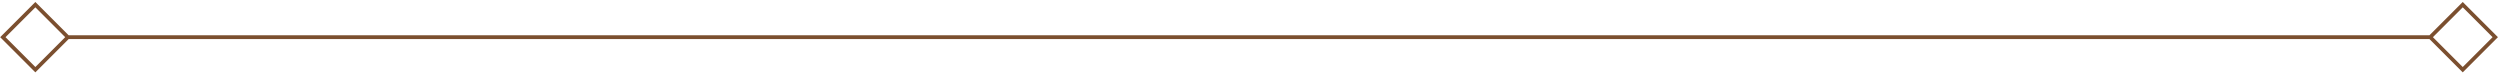 <svg width="661" height="20" viewBox="0 0 661 20" fill="none" xmlns="http://www.w3.org/2000/svg">
<path fill-rule="evenodd" clip-rule="evenodd" d="M1.459 9.828L9.348 1.939L17.237 9.828L9.348 17.718L1.459 9.828ZM0.045 9.828L0.752 9.121L8.641 1.232L9.348 0.525L10.055 1.232L17.945 9.121L18.152 9.328H642.345L642.552 9.121L650.441 1.232L651.149 0.525L651.856 1.232L659.745 9.121L660.452 9.828L659.745 10.536L651.856 18.425L651.149 19.132L650.441 18.425L642.552 10.536L642.345 10.329H18.152L17.945 10.536L10.055 18.425L9.348 19.132L8.641 18.425L0.752 10.536L0.045 9.828ZM651.149 1.939L643.259 9.828L651.149 17.718L659.038 9.828L651.149 1.939Z" fill="#7B4F2F"/>
</svg>
